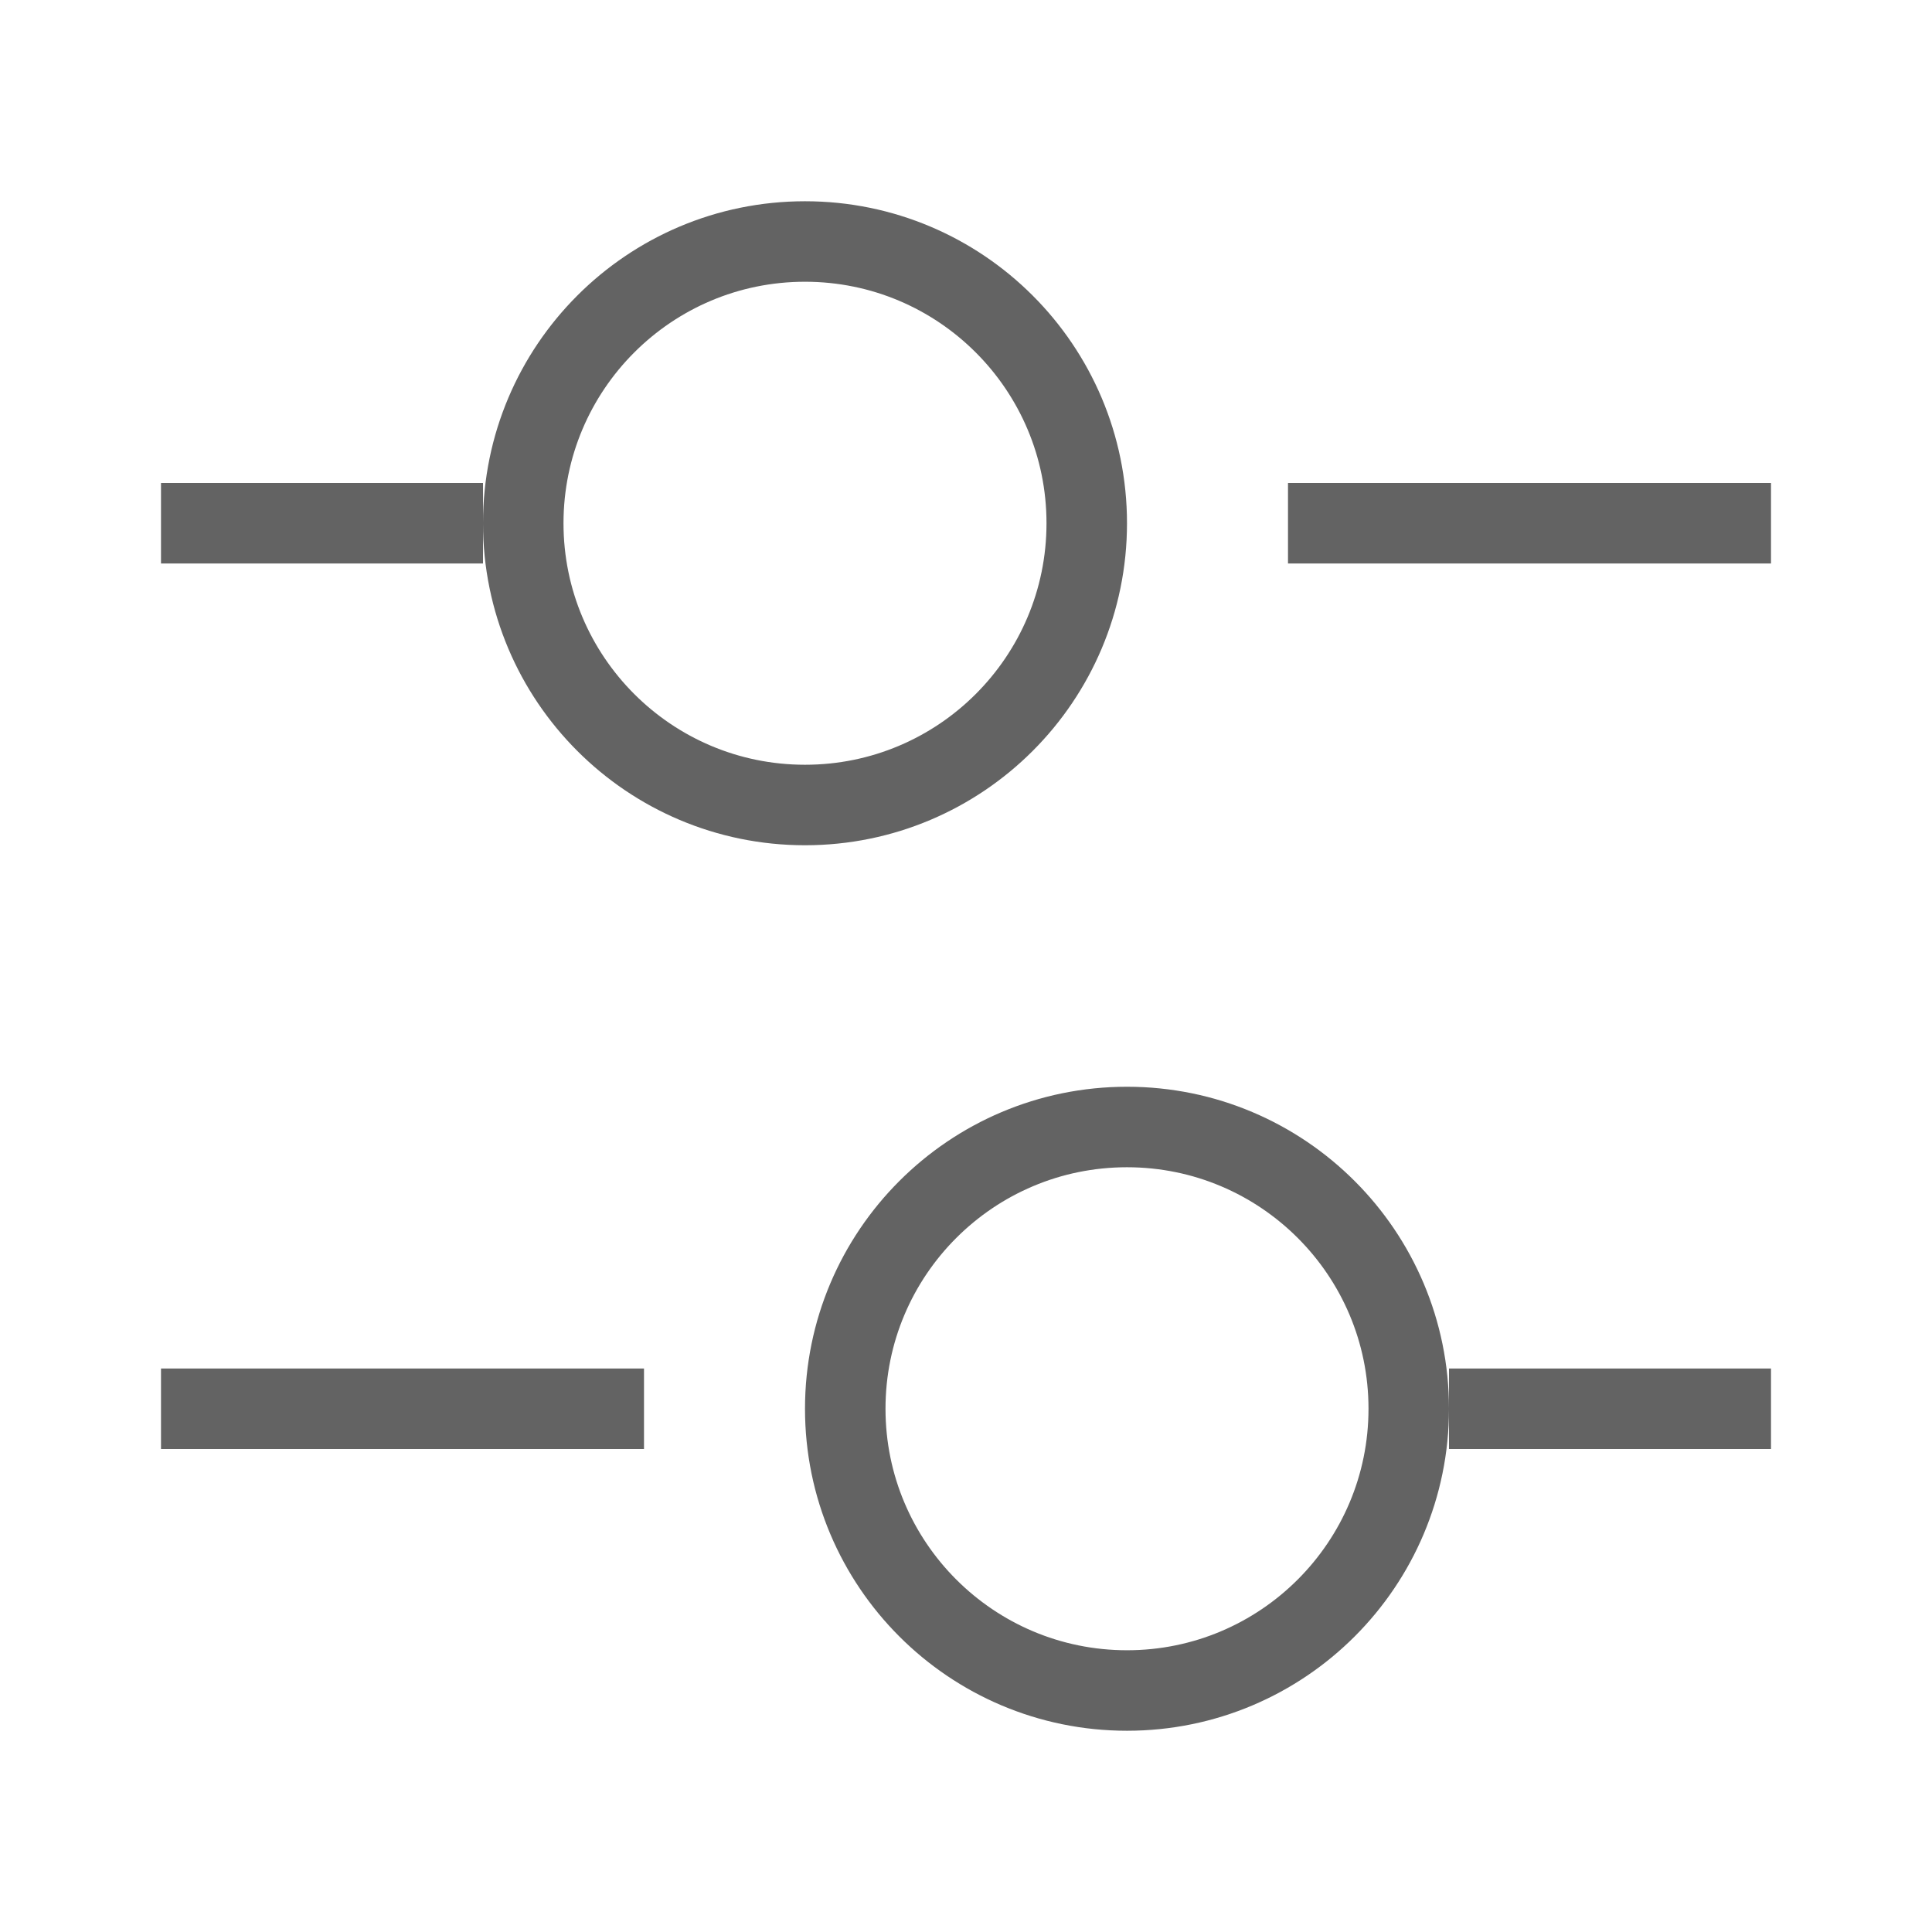 <svg width="24" height="24" viewBox="0 0 24 24" fill="none" xmlns="http://www.w3.org/2000/svg">
<path d="M22 6.5H16" stroke="#636363" strokeWidth="1.5" strokeLinecap="round" strokeLinejoin="round"/>
<path d="M6 6.5H2" stroke="#636363" strokeWidth="1.5" strokeLinecap="round" strokeLinejoin="round"/>
<path fill-rule="evenodd" clip-rule="evenodd" d="M10 10C8.067 10 6.5 8.433 6.5 6.5C6.5 4.567 8.067 3 10 3C11.933 3 13.5 4.567 13.5 6.5C13.5 8.433 11.933 10 10 10Z" stroke="#636363" strokeWidth="1.5" strokeLinecap="round" strokeLinejoin="round"/>
<path d="M22 17.5H18" stroke="#636363" strokeWidth="1.5" strokeLinecap="round" strokeLinejoin="round"/>
<path d="M8 17.5H2" stroke="#636363" strokeWidth="1.5" strokeLinecap="round" strokeLinejoin="round"/>
<path fill-rule="evenodd" clip-rule="evenodd" d="M14 21C12.067 21 10.5 19.433 10.5 17.5C10.5 15.567 12.067 14 14 14C15.933 14 17.5 15.567 17.5 17.5C17.5 19.433 15.933 21 14 21Z" stroke="#636363" strokeWidth="1.5" strokeLinecap="round" strokeLinejoin="round"/>
</svg>
